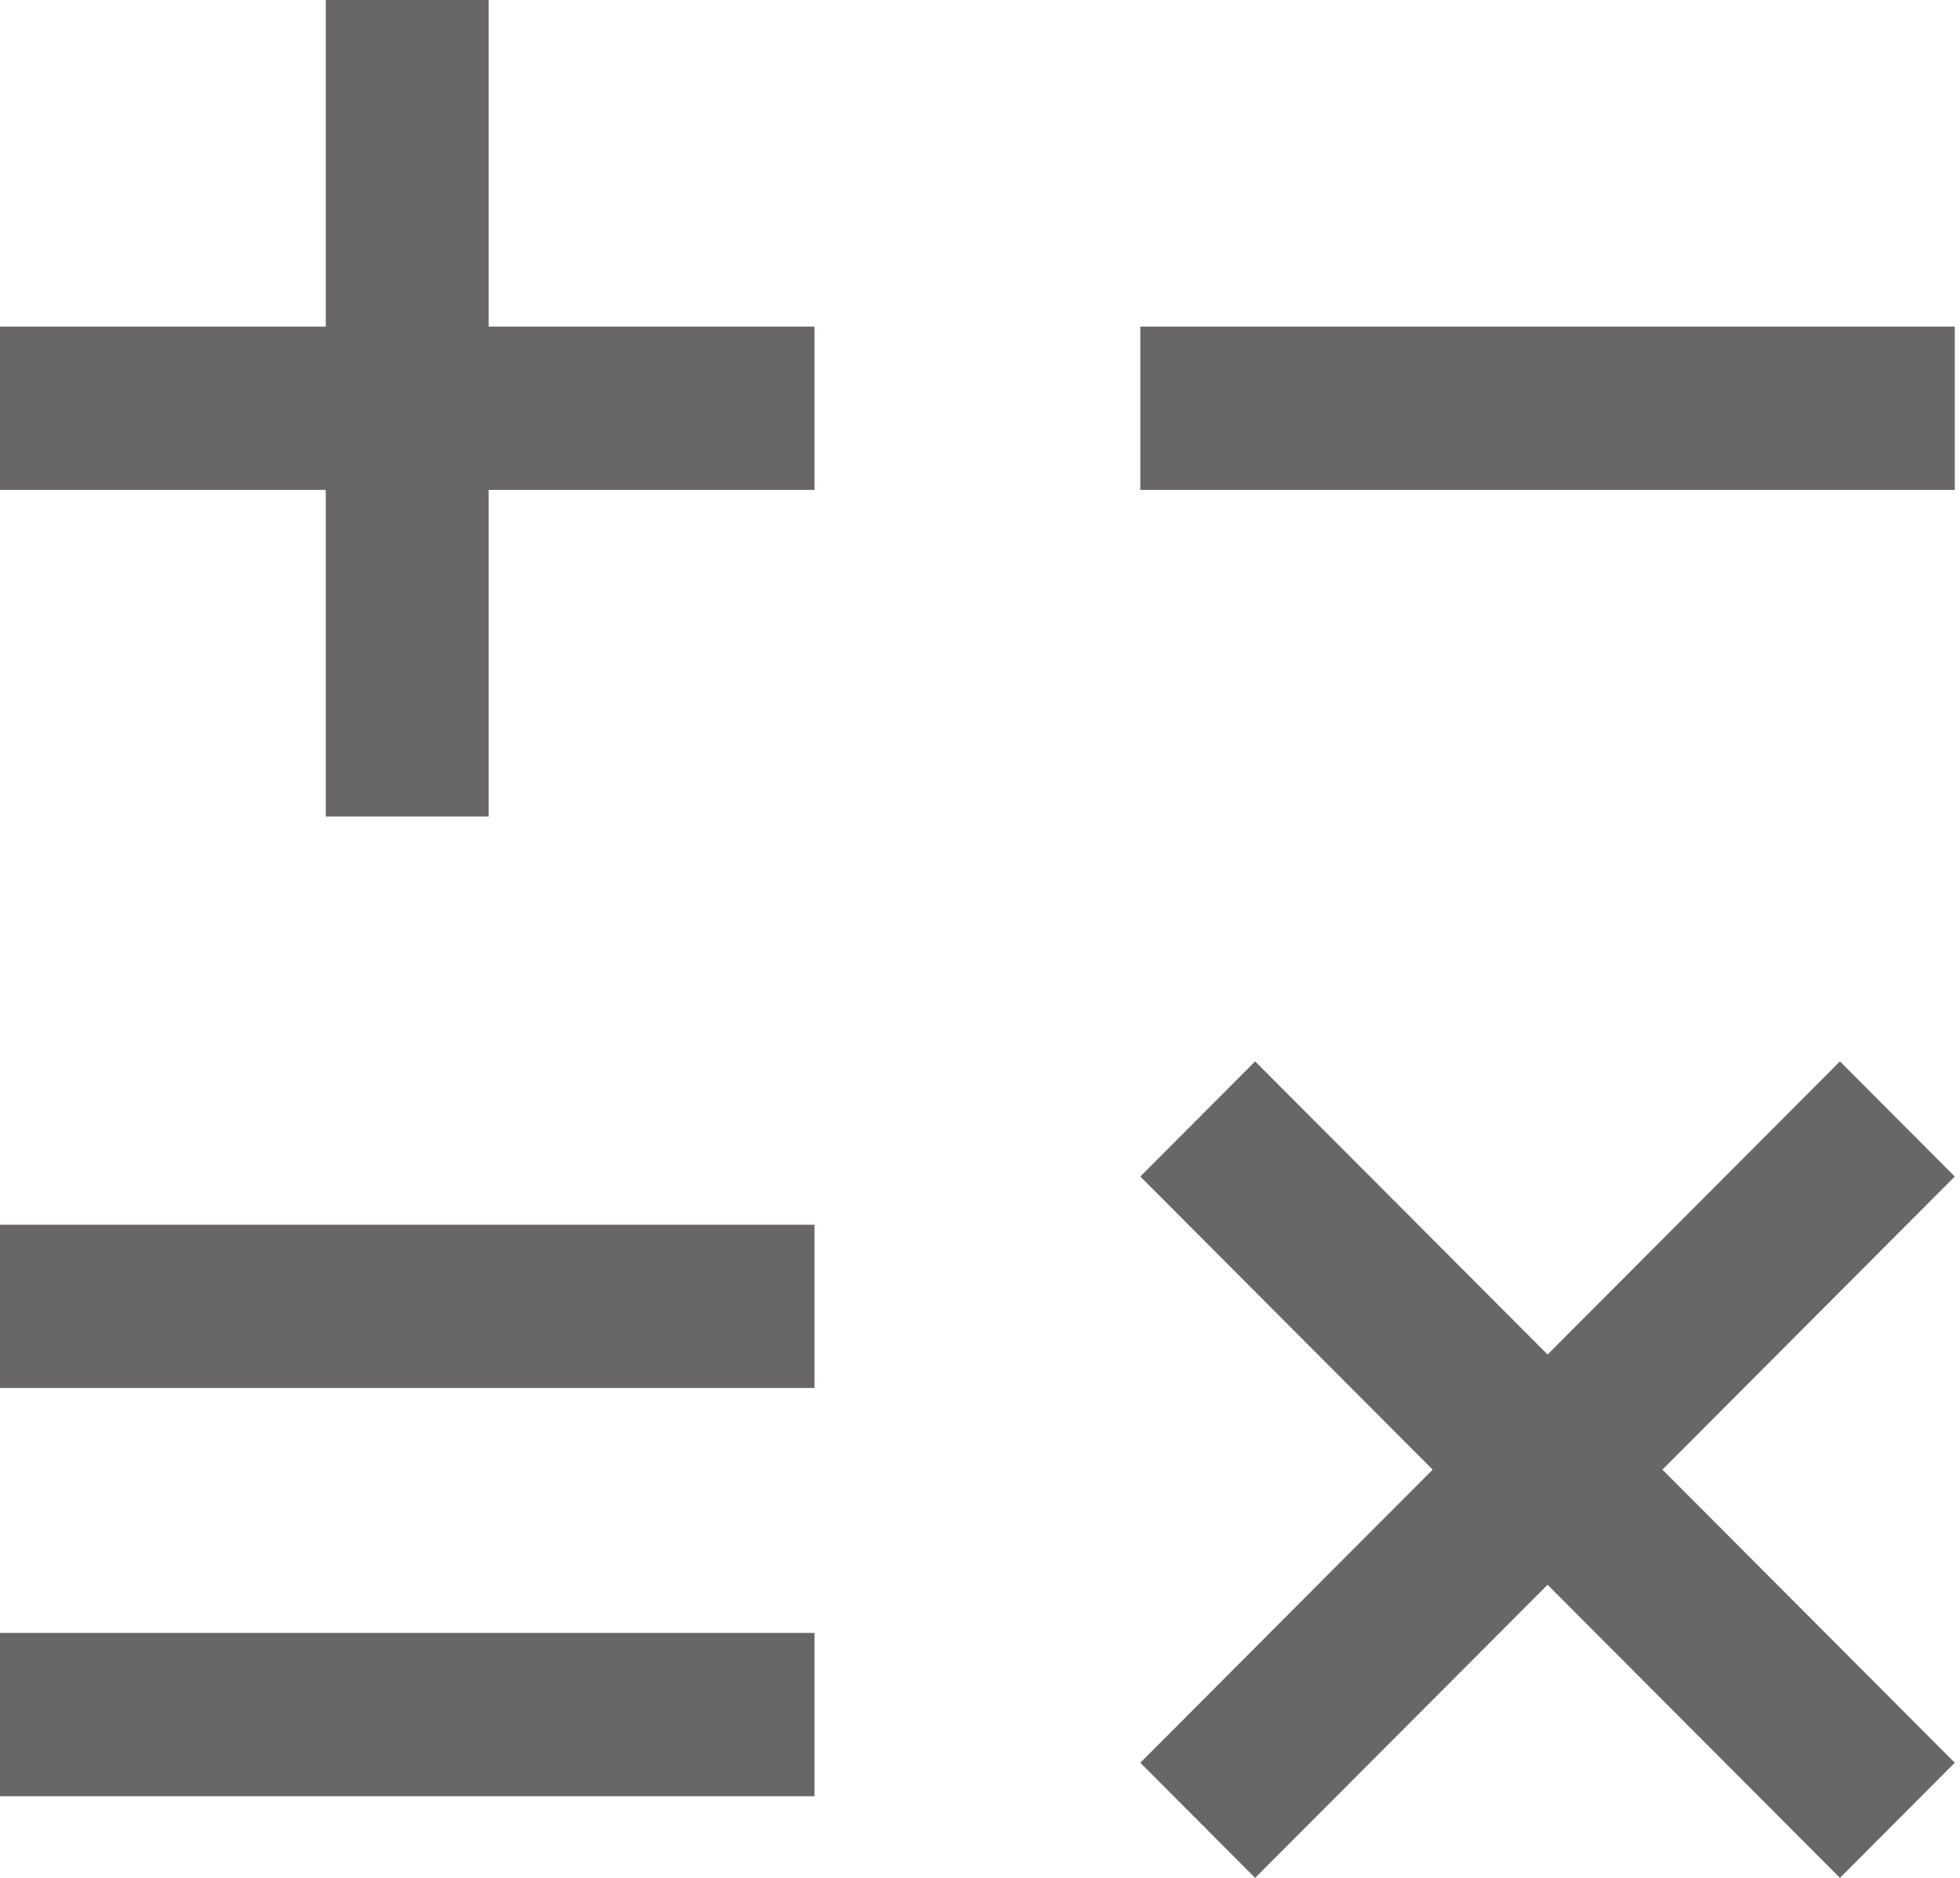 <svg width="24" height="23" viewBox="0 0 24 23" fill="none" xmlns="http://www.w3.org/2000/svg">
<path d="M9.973 4H5.984V0H3.989V4H0V6H3.989V10H5.984V6H9.973V4ZM0 15H9.973V17H0V15ZM0 20H9.973V22H0V20ZM13.963 4H23.936V6H13.963V4ZM20.356 18L23.936 14.41L22.53 13L18.95 16.59L15.369 13L13.963 14.41L17.543 18L13.963 21.59L15.369 23L18.95 19.41L22.53 23L23.936 21.59L20.356 18Z" fill="#686666"/>
</svg>
